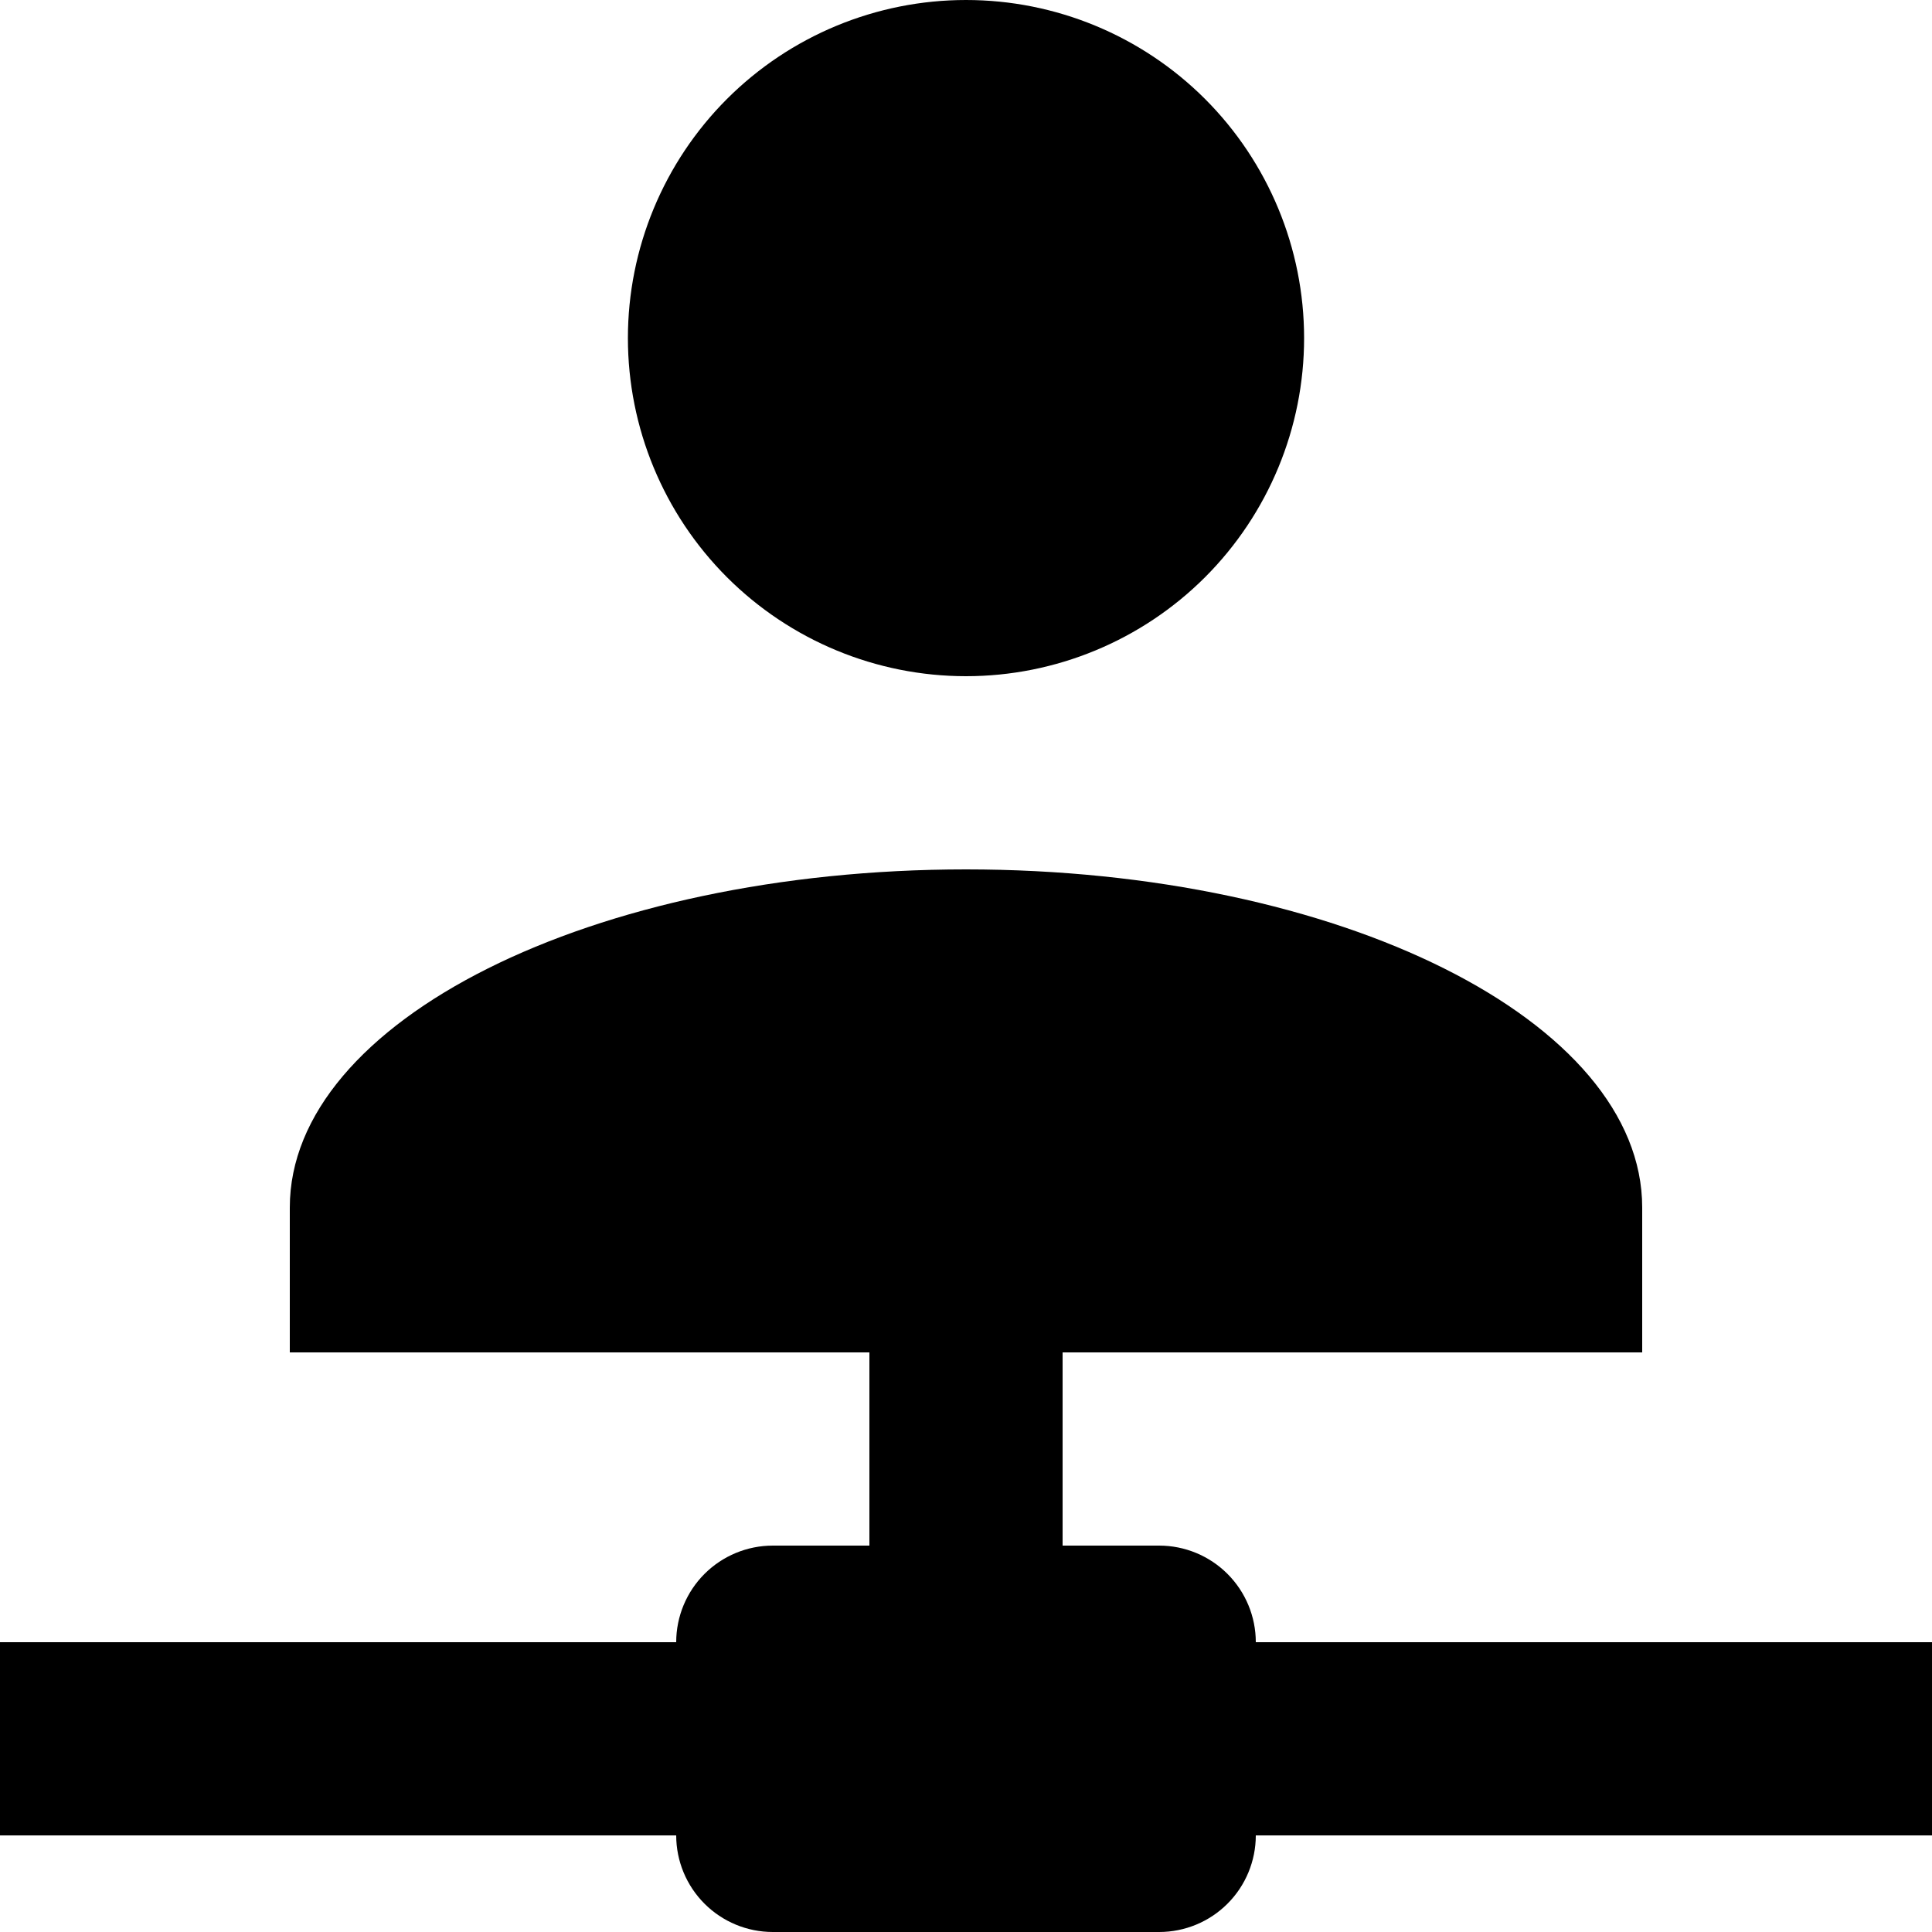 <svg width="40" height="40" viewBox="0 0 40 40" fill="none" xmlns="http://www.w3.org/2000/svg">
<path d="M22 28V32H24C24.53 32 25.039 32.211 25.414 32.586C25.789 32.961 26 33.47 26 34H40V38H26C26 38.53 25.789 39.039 25.414 39.414C25.039 39.789 24.53 40 24 40H16C15.47 40 14.961 39.789 14.586 39.414C14.211 39.039 14 38.53 14 38H0V34H14C14 33.47 14.211 32.961 14.586 32.586C14.961 32.211 15.47 32 16 32H18V28H6V25C6 21.14 12.26 18 20 18C27.74 18 34 21.14 34 25V28H22ZM20 0C21.857 0 23.637 0.737 24.95 2.05C26.262 3.363 27 5.143 27 7C27 8.857 26.262 10.637 24.95 11.95C23.637 13.262 21.857 14 20 14C18.143 14 16.363 13.262 15.05 11.95C13.738 10.637 13 8.857 13 7C13 5.143 13.738 3.363 15.05 2.05C16.363 0.737 18.143 0 20 0V0Z" fill="black"/>
</svg>
